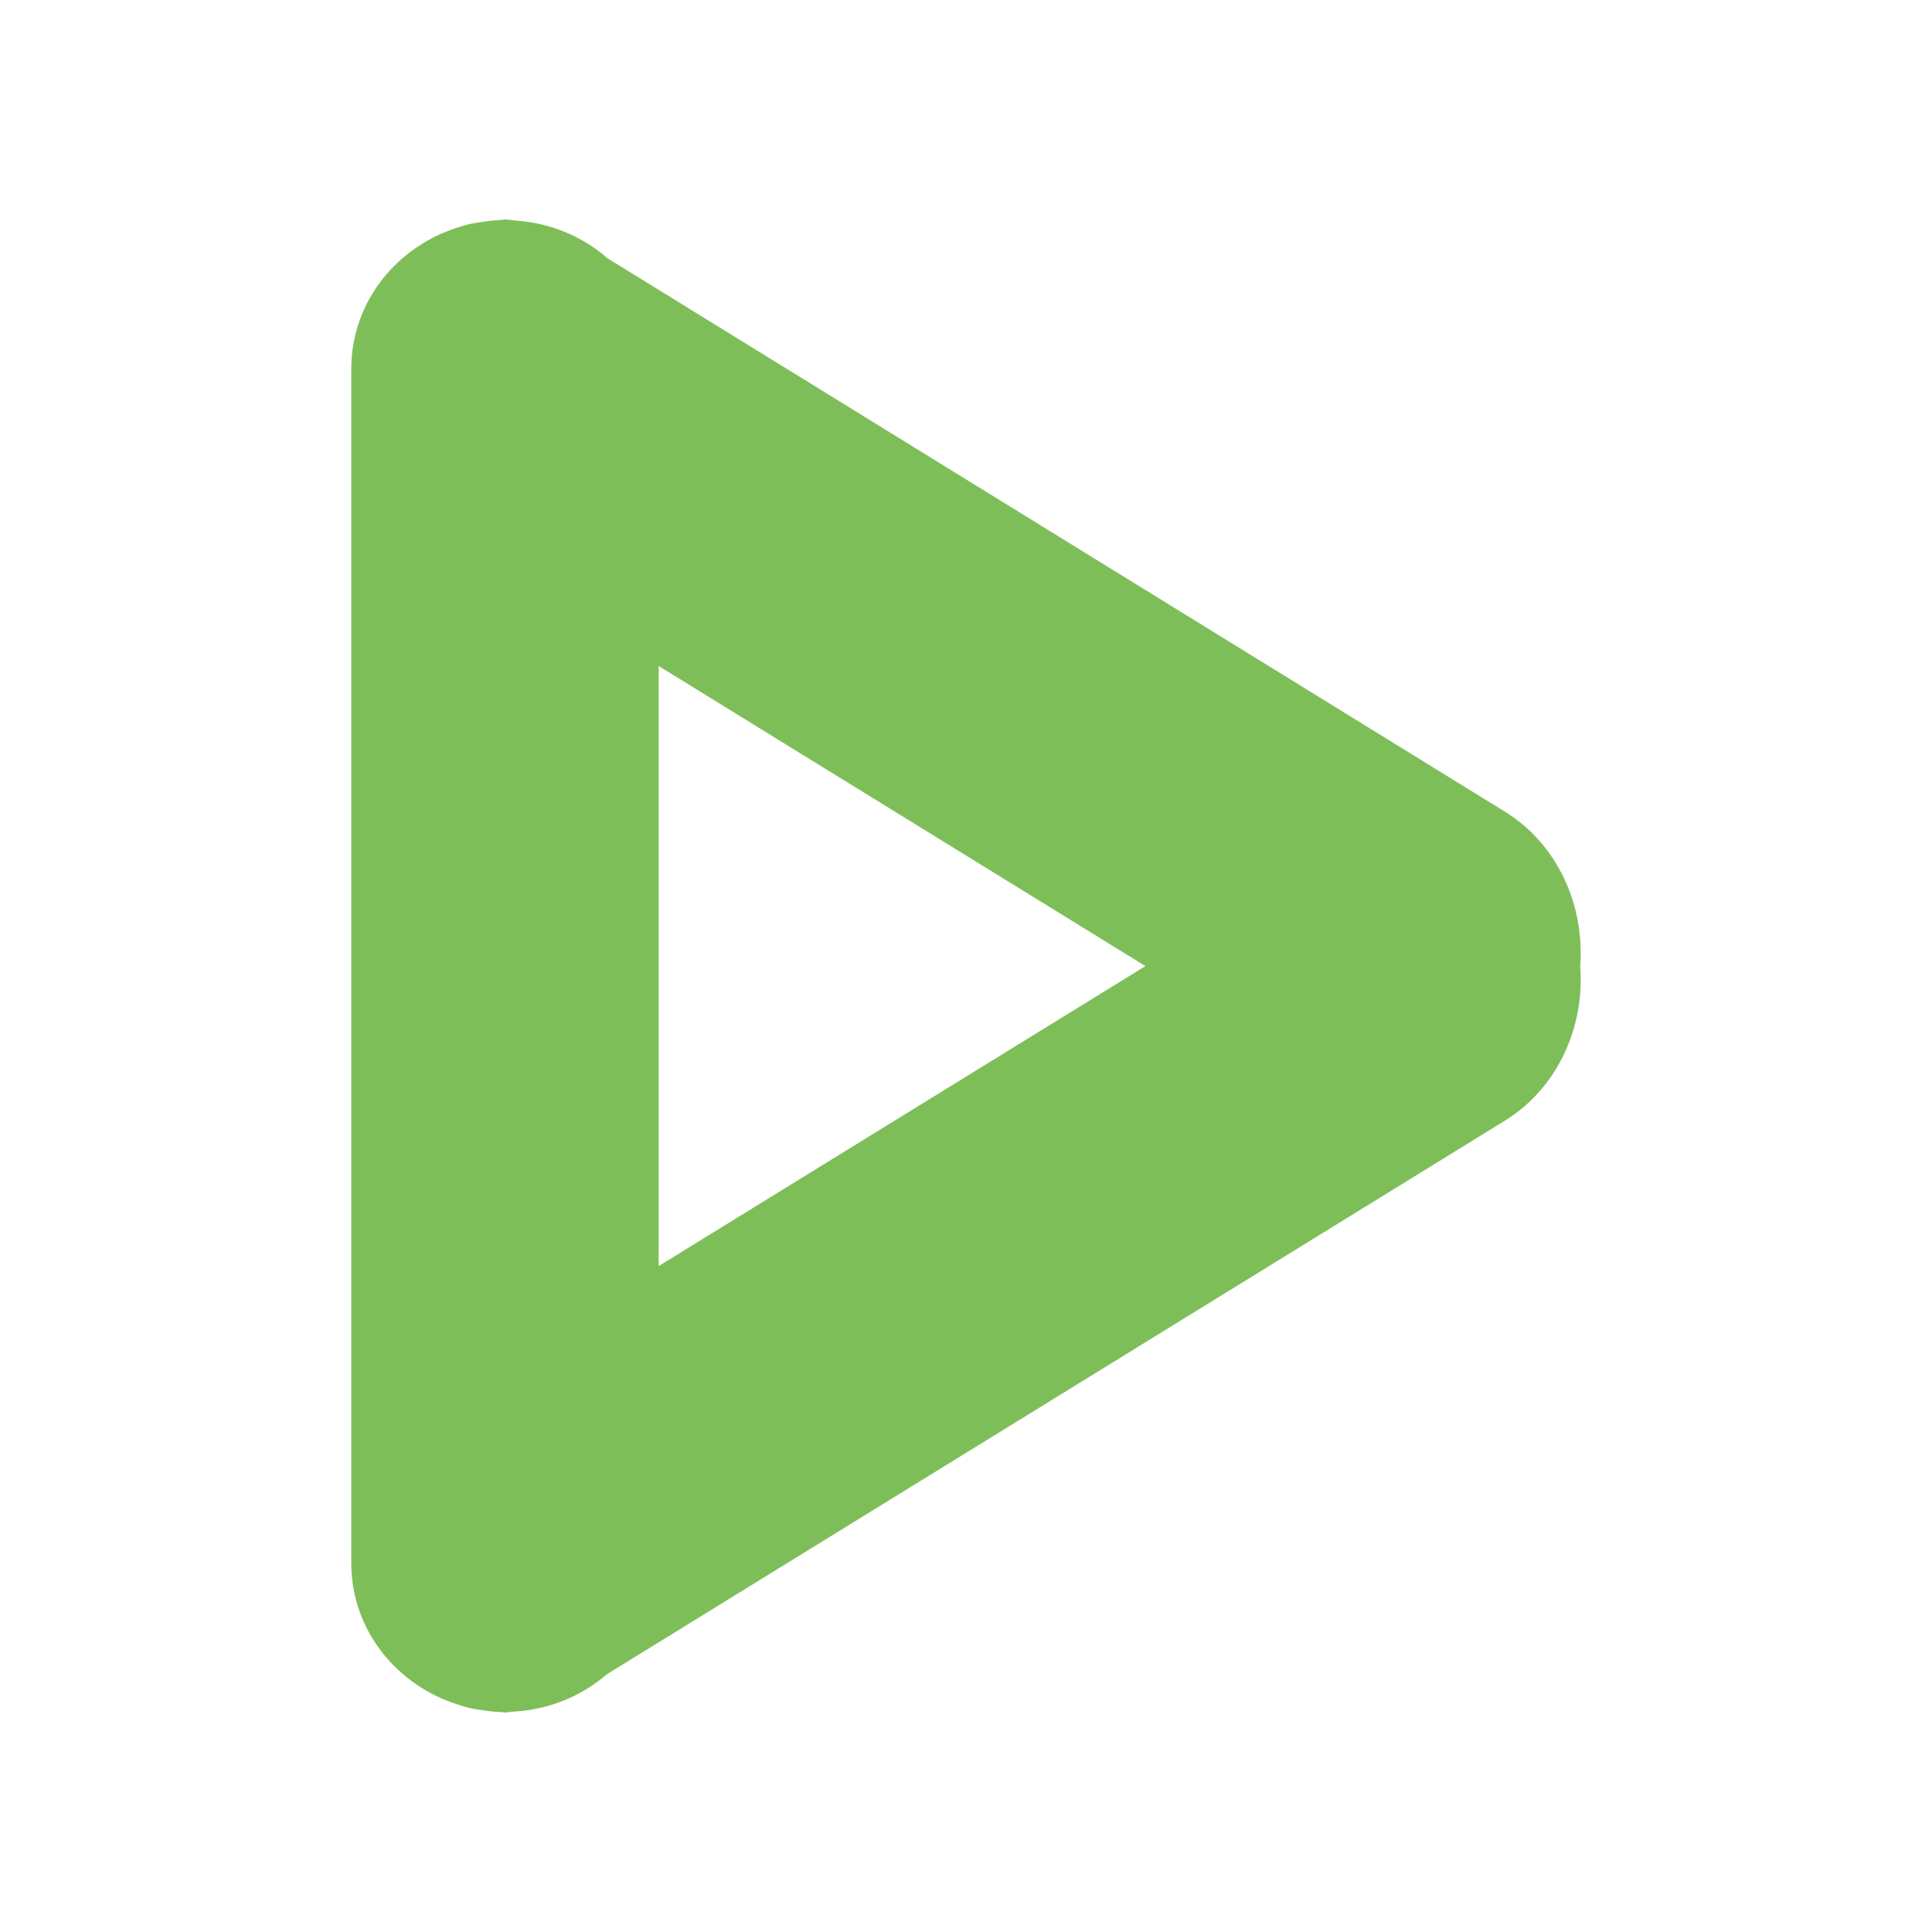 <?xml version="1.0" encoding="UTF-8" standalone="no"?>
<svg width="44px" height="44px" viewBox="0 0 44 44" version="1.1" xmlns="http://www.w3.org/2000/svg" xmlns:xlink="http://www.w3.org/1999/xlink">
    <defs></defs>
    <g stroke="none" stroke-width="1" fill="none" fill-rule="evenodd">
        <g fill="#7EBE59">
            <path d="M34.27,18.483 L13.835,5.882 C13.325,5.437 12.684,5.139 11.97,5.045 C11.901,5.035 11.835,5.032 11.766,5.026 C11.677,5.018 11.59,5 11.5,5 C11.449,5 11.402,5.012 11.351,5.014 C11.249,5.018 11.149,5.031 11.049,5.044 C10.905,5.063 10.764,5.085 10.626,5.12 C10.588,5.13 10.551,5.143 10.514,5.154 C9.064,5.57 8,6.858 8,8.401 L8,35.601 C8,37.127 9.044,38.405 10.472,38.834 C10.534,38.854 10.596,38.874 10.659,38.89 C10.772,38.917 10.886,38.935 11.002,38.952 C11.128,38.97 11.254,38.986 11.383,38.989 C11.423,38.99 11.461,39 11.502,39 C11.576,39 11.644,38.984 11.716,38.979 C11.809,38.972 11.903,38.967 11.997,38.952 C12.694,38.855 13.32,38.563 13.821,38.13 L34.272,25.523 C35.475,24.781 36.095,23.388 35.988,22.003 C36.093,20.617 35.473,19.224 34.27,18.483 L34.27,18.483 L34.27,18.483 Z M15.001,15.168 L26.086,22.002 L15.001,28.834 L15.001,15.168 L15.001,15.168 L15.001,15.168 Z"></path>
        </g>
    </g>
</svg>